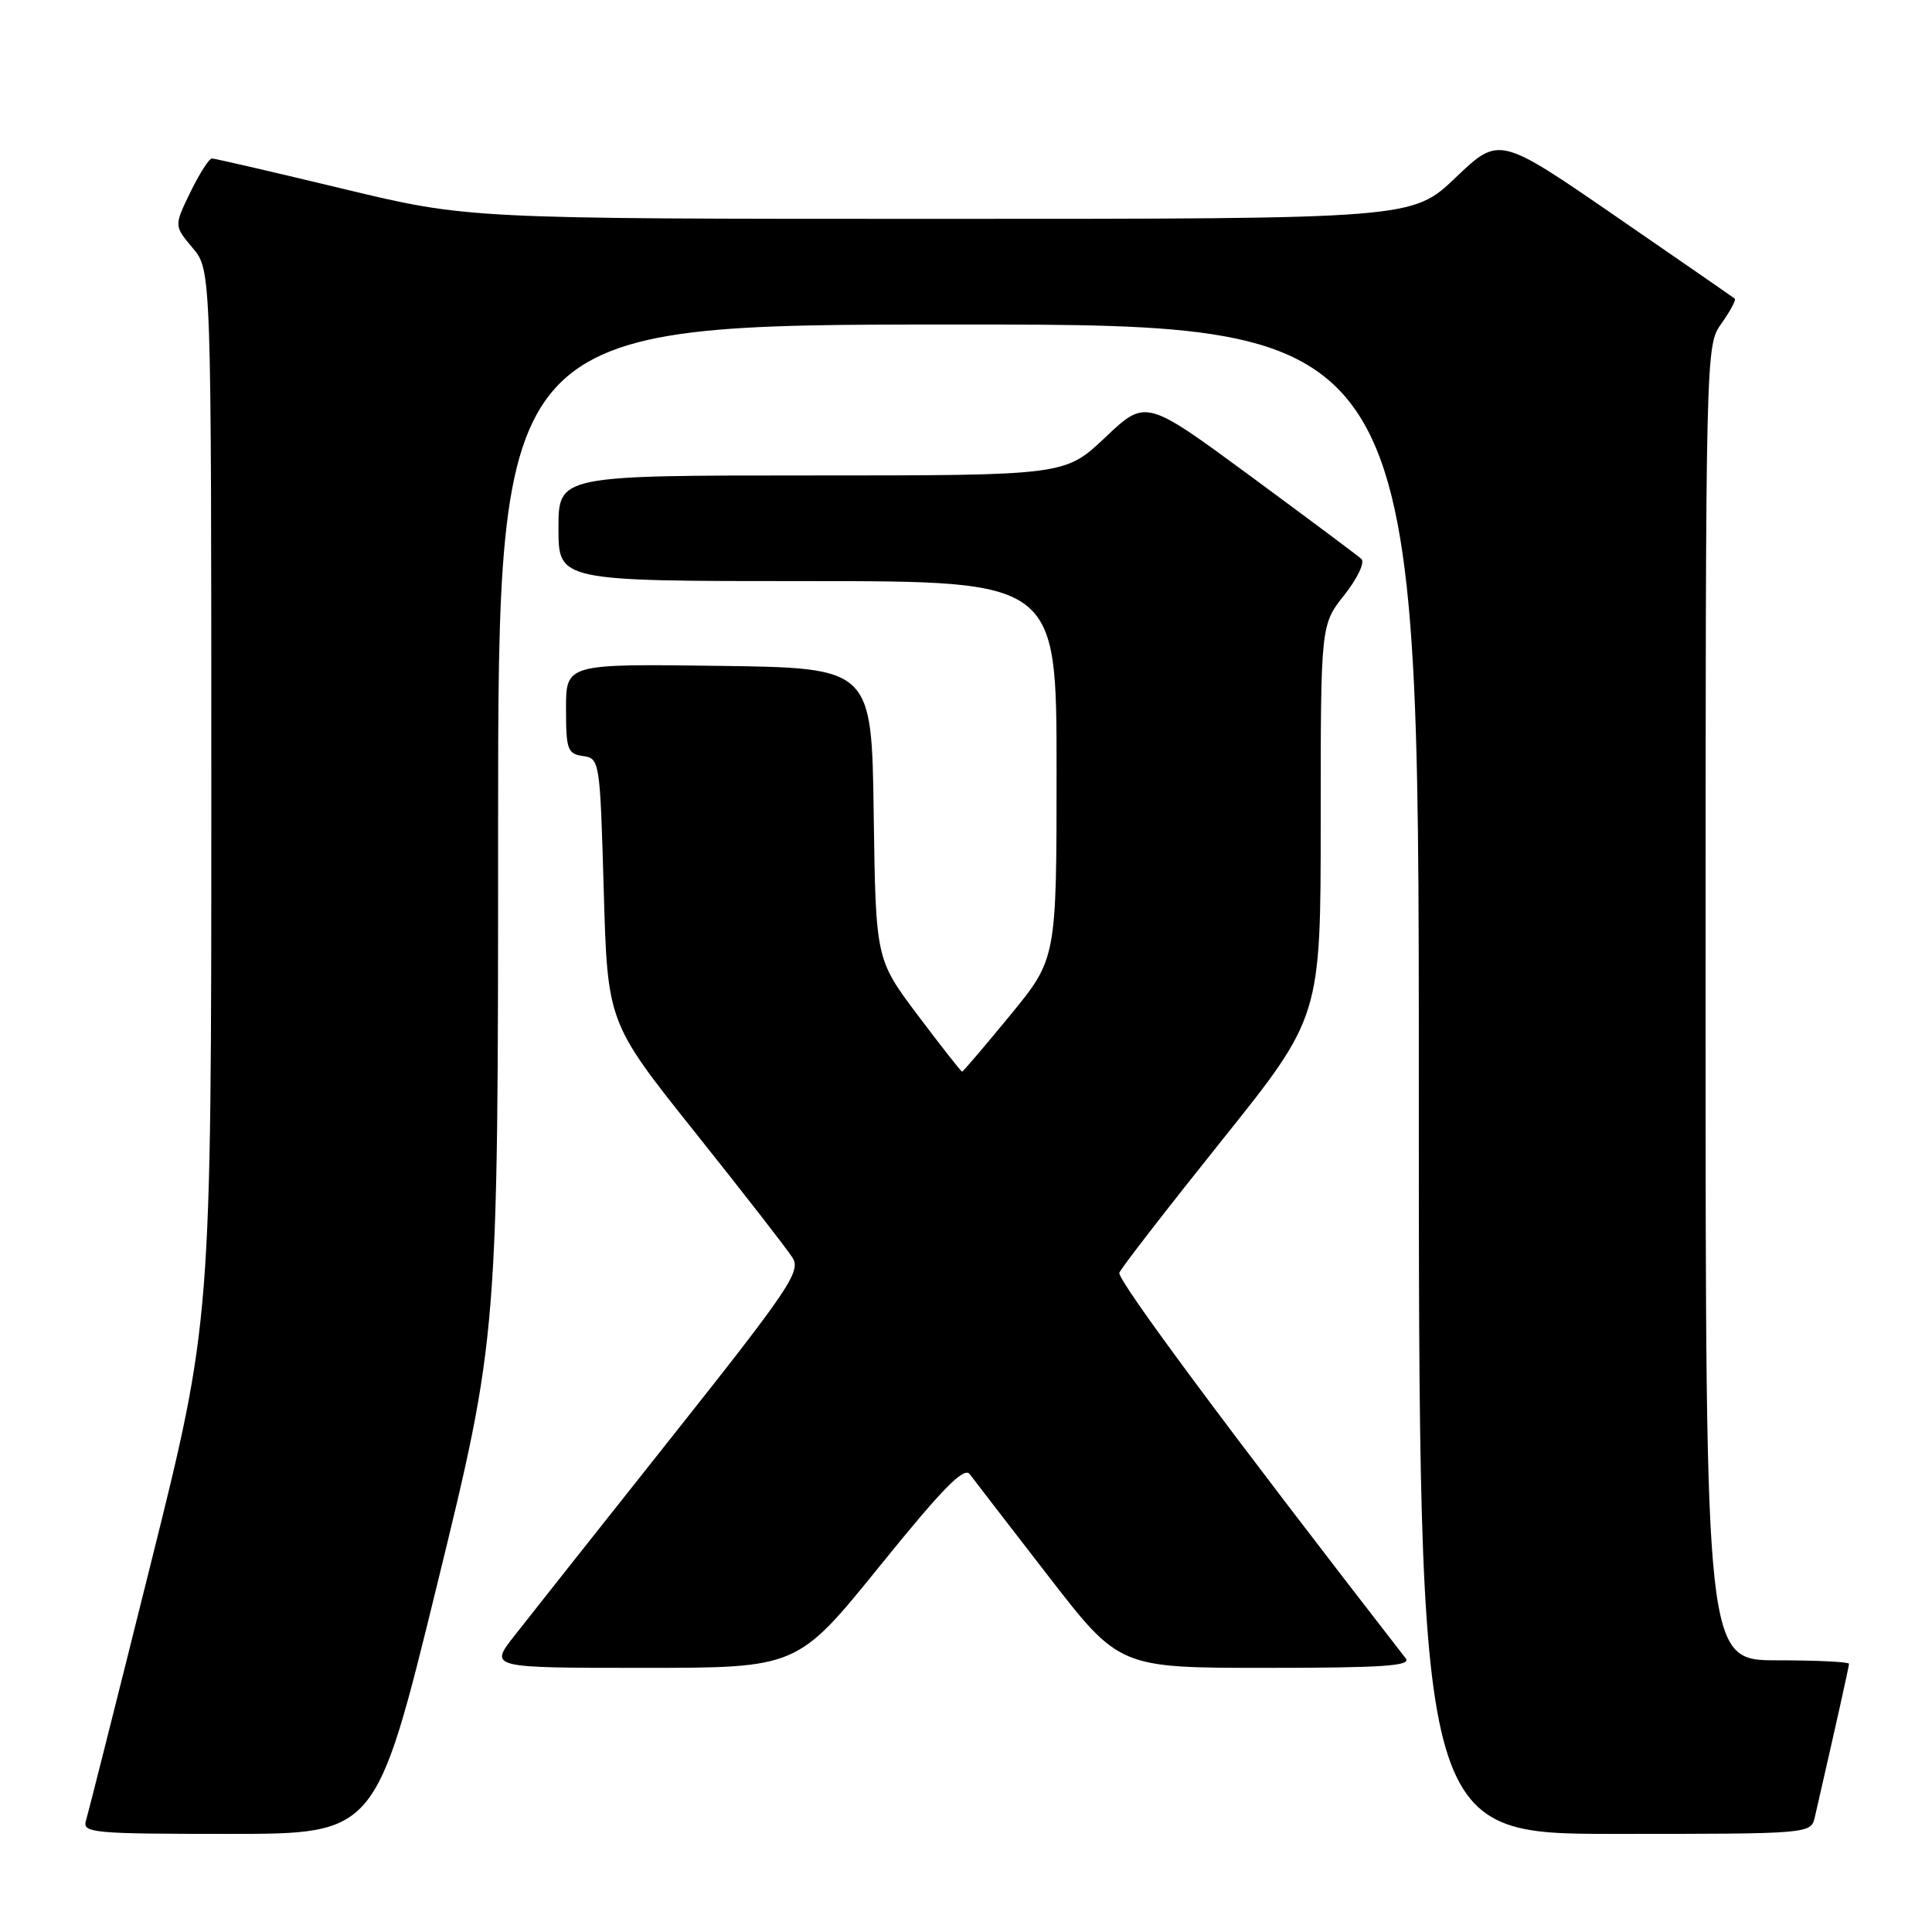 <?xml version="1.0" encoding="UTF-8" standalone="no"?>
<!DOCTYPE svg PUBLIC "-//W3C//DTD SVG 1.1//EN" "http://www.w3.org/Graphics/SVG/1.1/DTD/svg11.dtd" >
<svg xmlns="http://www.w3.org/2000/svg" xmlns:xlink="http://www.w3.org/1999/xlink" version="1.1" viewBox="0 0 256 256">
 <g >
 <path fill="currentColor"
d=" M 57.92 209.98 C 66.00 176.95 66.00 176.95 66.00 109.98 C 66.00 43.00 66.00 43.00 127.00 43.00 C 188.00 43.00 188.00 43.00 188.00 143.00 C 188.00 243.00 188.00 243.00 213.98 243.00 C 239.96 243.00 239.96 243.00 240.48 240.75 C 243.28 228.54 245.00 220.84 245.00 220.46 C 245.00 220.21 240.72 220.00 235.50 220.00 C 226.00 220.00 226.00 220.00 226.00 132.90 C 226.00 45.91 226.00 45.81 228.11 42.85 C 229.27 41.22 230.06 39.75 229.86 39.57 C 229.66 39.40 222.56 34.49 214.08 28.65 C 198.65 18.03 198.65 18.03 192.90 23.51 C 187.15 29.00 187.15 29.00 124.57 29.00 C 61.99 29.00 61.99 29.00 45.38 25.00 C 36.24 22.80 28.46 21.00 28.08 21.00 C 27.71 21.00 26.42 23.01 25.23 25.46 C 23.06 29.92 23.06 29.92 25.53 32.86 C 28.00 35.79 28.00 35.79 28.00 105.42 C 28.00 175.05 28.00 175.05 19.96 207.27 C 15.54 225.00 11.68 240.29 11.39 241.25 C 10.90 242.87 12.26 243.00 30.35 243.00 C 49.83 243.00 49.83 243.00 57.92 209.98 Z  M 116.58 207.50 C 124.91 197.20 127.74 194.31 128.50 195.34 C 129.05 196.07 133.73 202.15 138.91 208.84 C 148.32 221.00 148.32 221.00 167.78 221.00 C 183.20 221.00 187.04 220.74 186.27 219.75 C 162.79 189.50 147.97 169.53 148.32 168.64 C 148.57 168.01 154.67 160.13 161.88 151.13 C 175.00 134.75 175.00 134.75 175.00 108.77 C 175.00 82.79 175.00 82.79 178.14 78.83 C 179.89 76.61 180.88 74.51 180.39 74.06 C 179.90 73.61 173.27 68.67 165.66 63.06 C 151.82 52.88 151.82 52.88 146.47 57.94 C 141.12 63.00 141.12 63.00 107.56 63.00 C 74.00 63.00 74.00 63.00 74.00 70.00 C 74.00 77.00 74.00 77.00 107.00 77.00 C 140.00 77.00 140.00 77.00 140.00 102.02 C 140.00 127.03 140.00 127.03 133.86 134.52 C 130.48 138.63 127.61 142.00 127.48 142.00 C 127.35 142.00 124.72 138.65 121.64 134.56 C 116.04 127.12 116.04 127.12 115.77 107.81 C 115.50 88.50 115.50 88.50 95.25 88.23 C 75.00 87.96 75.00 87.96 75.00 93.91 C 75.00 99.32 75.20 99.89 77.25 100.18 C 79.46 100.49 79.51 100.79 80.00 118.00 C 80.50 135.50 80.50 135.50 92.13 150.08 C 98.53 158.10 104.33 165.56 105.02 166.66 C 106.15 168.47 104.60 170.77 88.88 190.58 C 79.31 202.64 69.99 214.41 68.16 216.75 C 64.83 221.00 64.83 221.00 85.25 221.00 C 105.66 221.00 105.66 221.00 116.58 207.50 Z "/>
</g>
</svg>